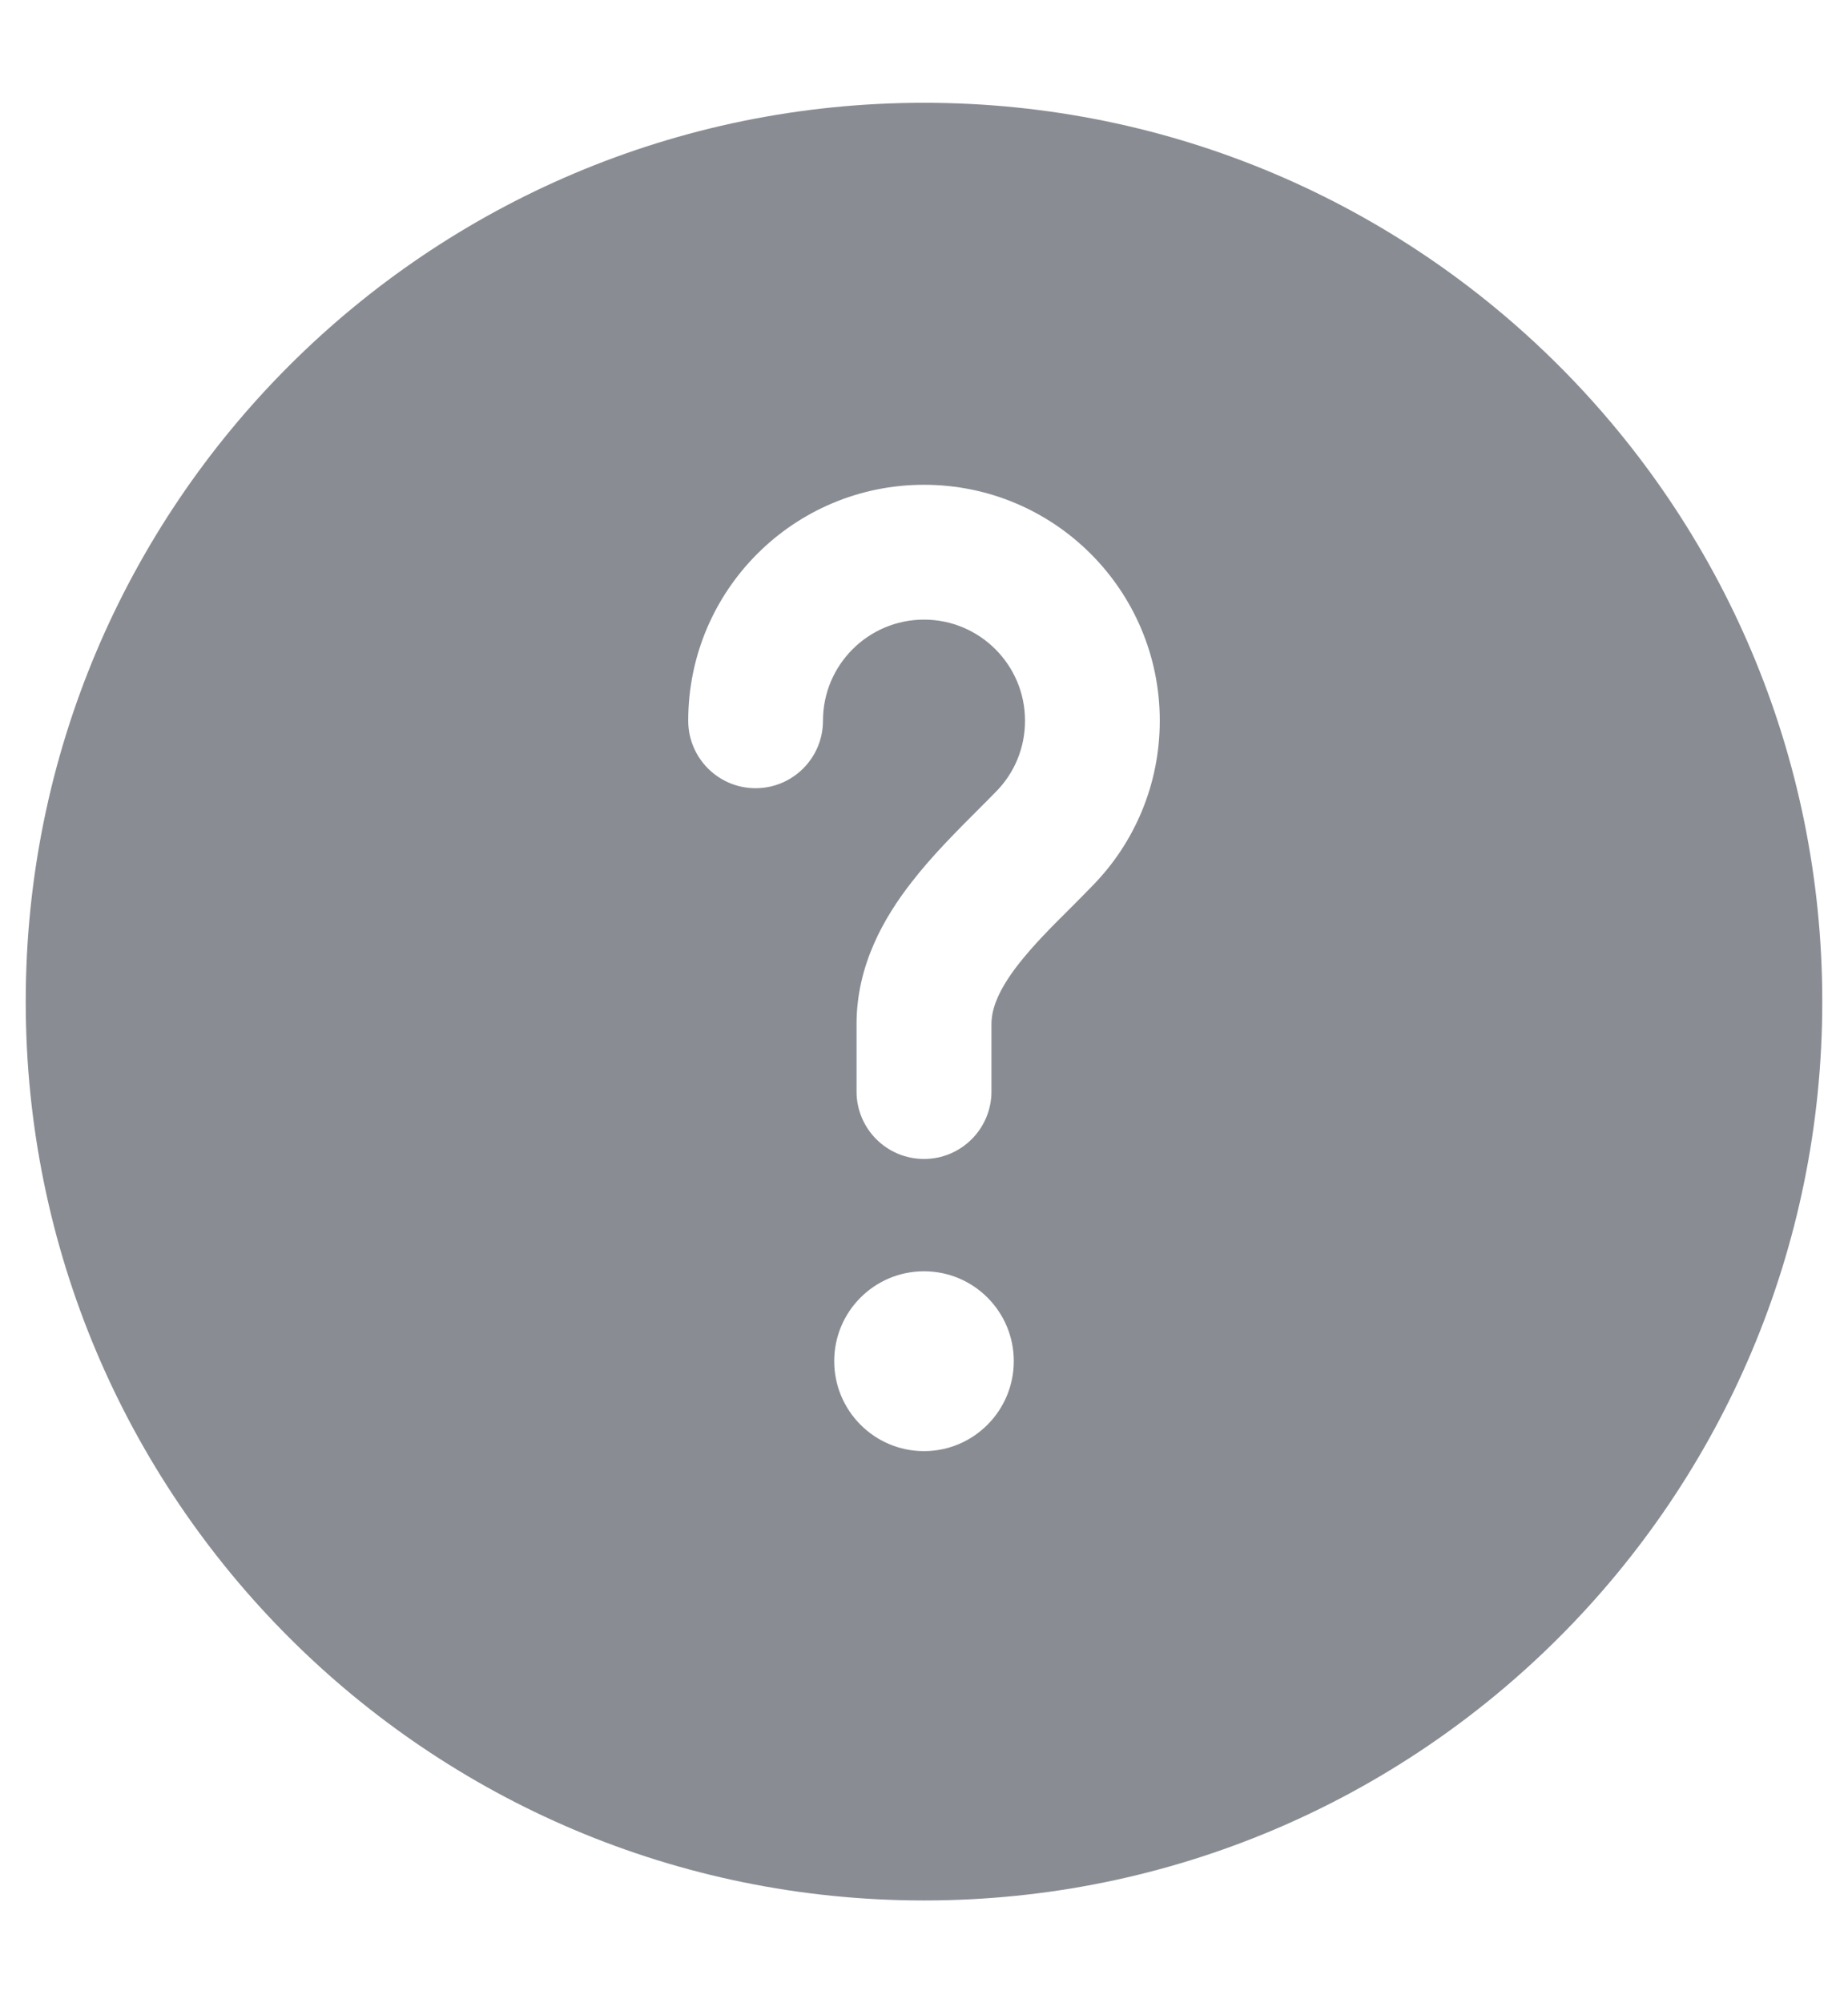 <svg width="12" height="13" viewBox="0 0 12 13" fill="none" xmlns="http://www.w3.org/2000/svg">
<path fill-rule="evenodd" clip-rule="evenodd" d="M11.833 6.5C11.833 9.722 9.222 12.333 6 12.333C2.778 12.333 0.167 9.722 0.167 6.5C0.167 3.278 2.778 0.667 6 0.667C9.222 0.667 11.833 3.278 11.833 6.5ZM6 4.021C5.638 4.021 5.344 4.315 5.344 4.677C5.344 4.919 5.148 5.115 4.906 5.115C4.665 5.115 4.469 4.919 4.469 4.677C4.469 3.831 5.154 3.146 6 3.146C6.846 3.146 7.531 3.831 7.531 4.677C7.531 5.092 7.366 5.469 7.098 5.744C7.045 5.799 6.993 5.851 6.944 5.9C6.818 6.025 6.708 6.136 6.611 6.26C6.484 6.424 6.438 6.545 6.438 6.646V7.083C6.438 7.325 6.242 7.521 6 7.521C5.758 7.521 5.562 7.325 5.562 7.083V6.646C5.562 6.264 5.74 5.954 5.921 5.723C6.054 5.551 6.222 5.384 6.358 5.248C6.399 5.207 6.437 5.169 6.471 5.134C6.586 5.016 6.656 4.855 6.656 4.677C6.656 4.315 6.362 4.021 6 4.021ZM6 9.417C6.322 9.417 6.583 9.155 6.583 8.833C6.583 8.511 6.322 8.25 6 8.25C5.678 8.25 5.417 8.511 5.417 8.833C5.417 9.155 5.678 9.417 6 9.417Z" fill="#898D93"/>
</svg>
